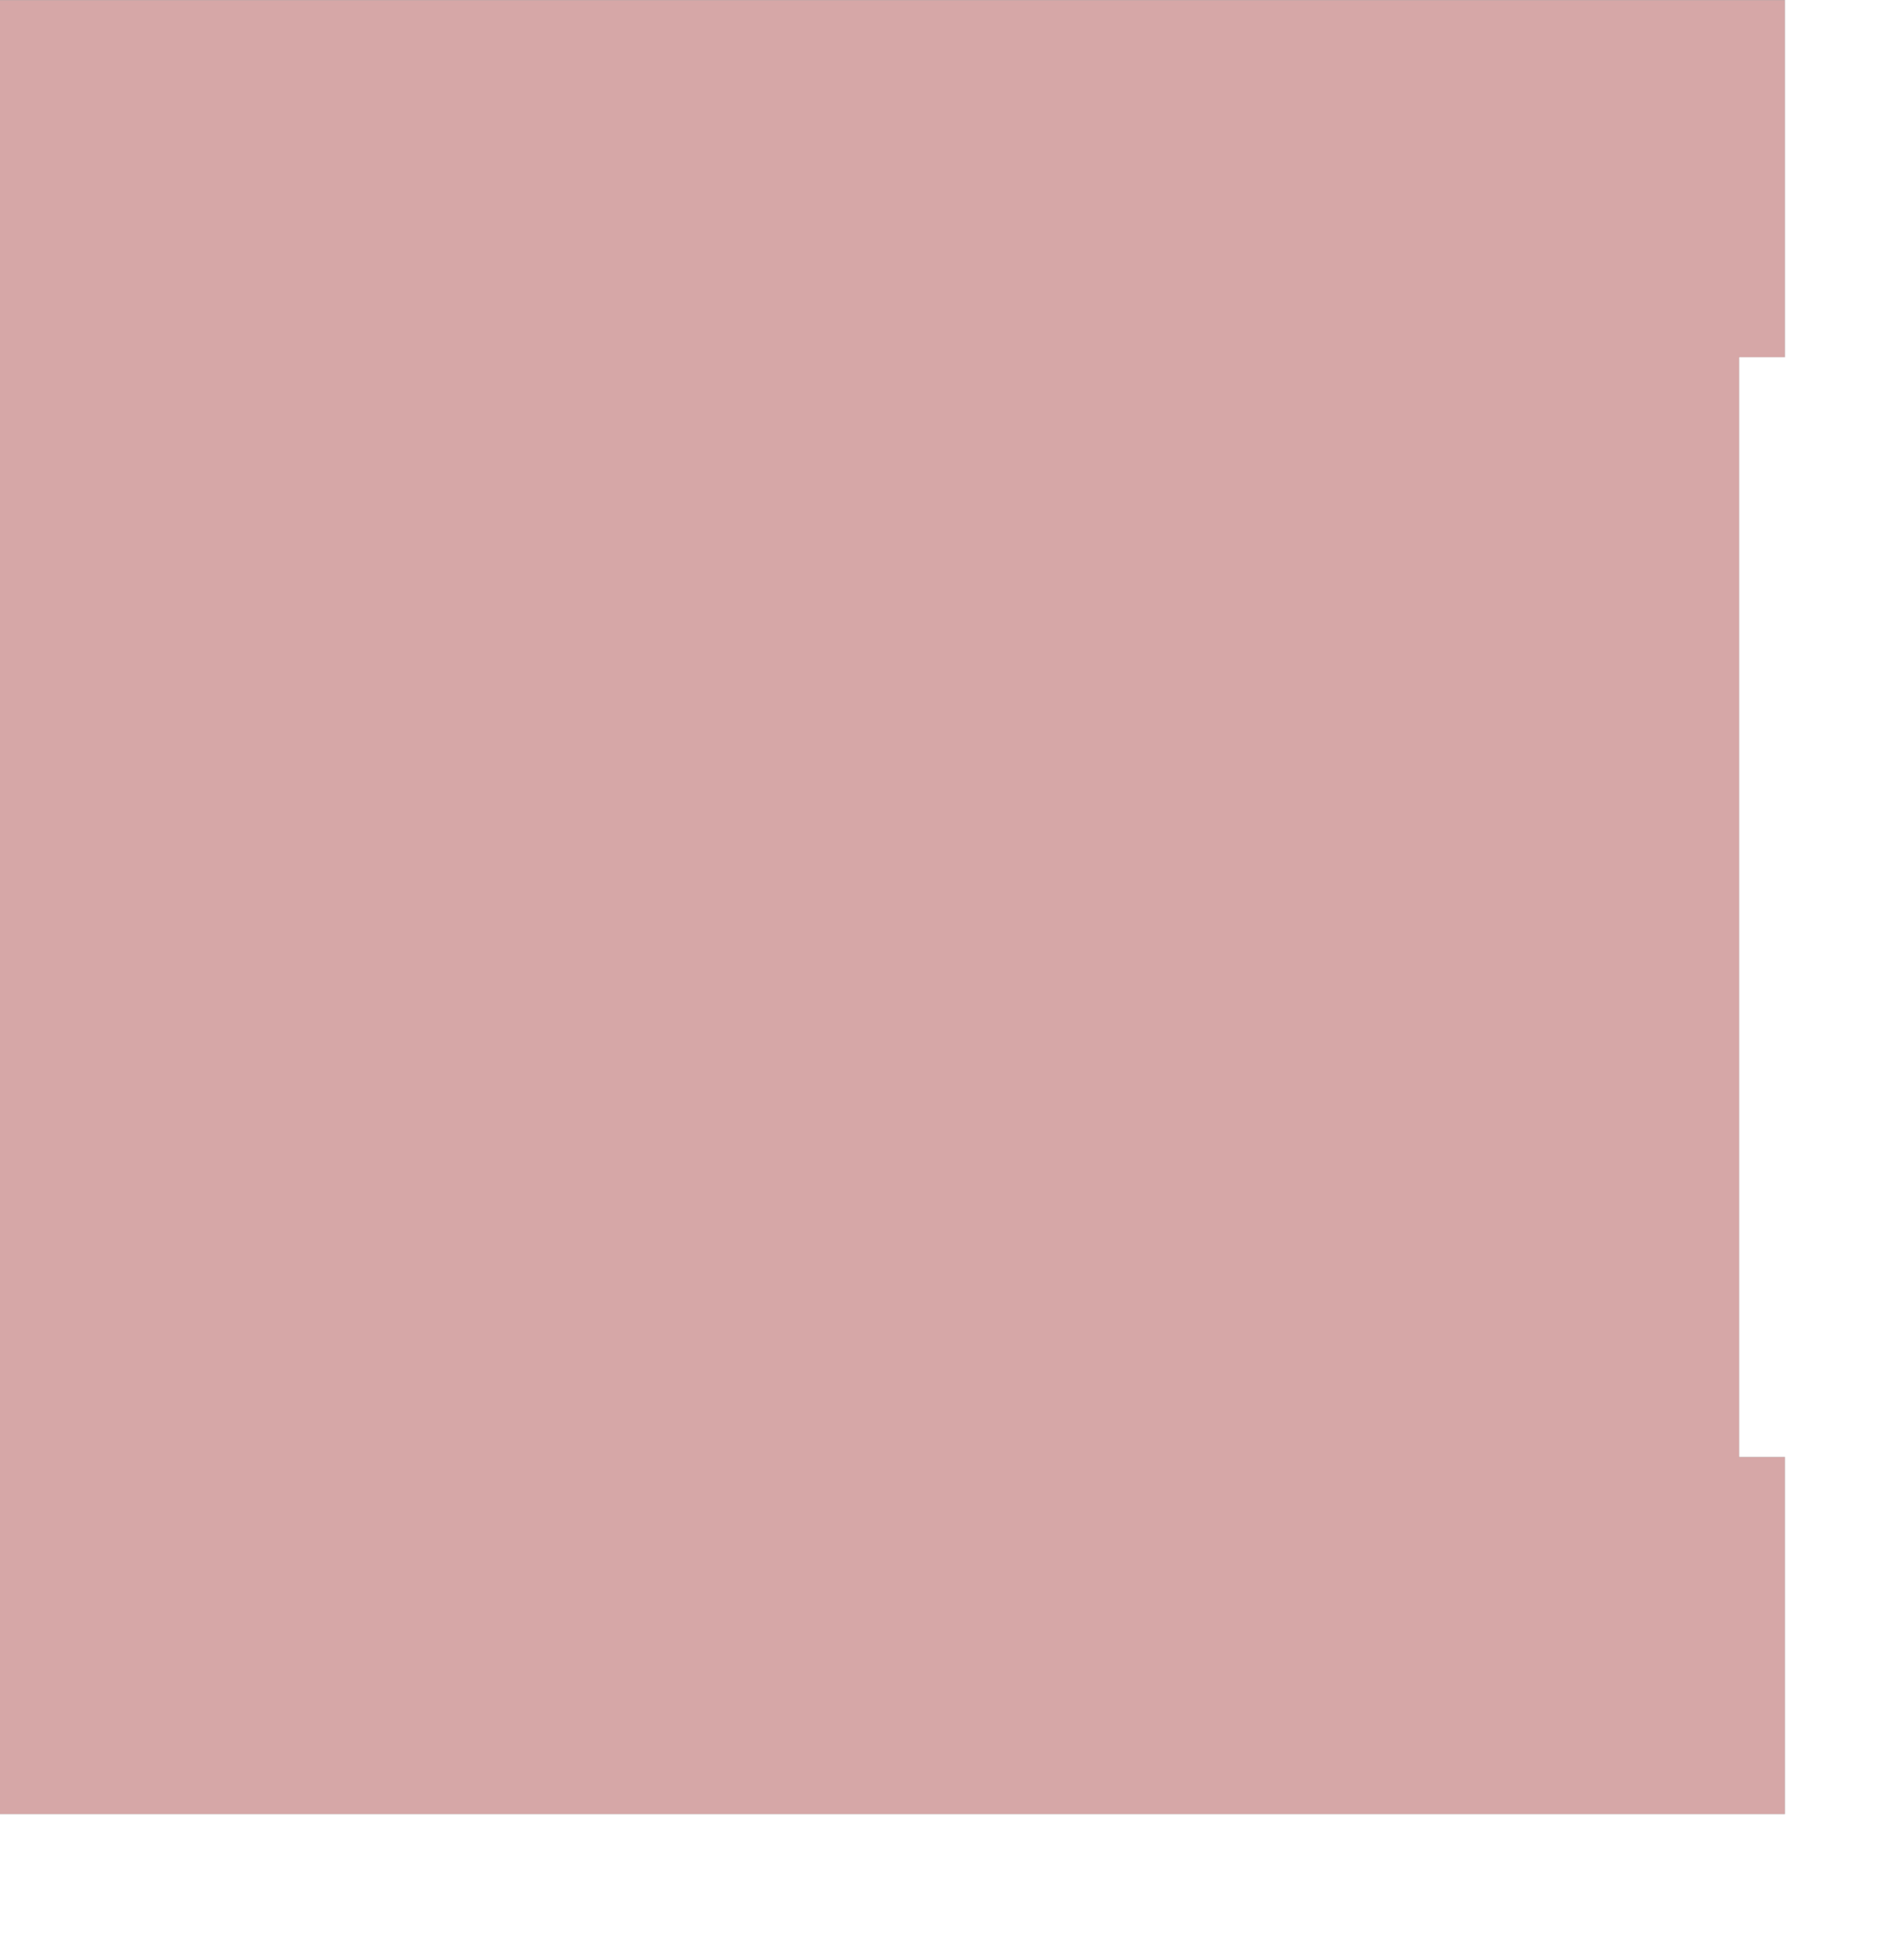 <?xml version="1.0" encoding="UTF-8" standalone="no"?>
<svg width="5500.79mm" height="5588mm"
 xmlns="http://www.w3.org/2000/svg" xmlns:xlink="http://www.w3.org/1999/xlink"  version="1.2" baseProfile="tiny">
<title>SVG Generator Example Drawing</title>
<desc>An SVG drawing created by the SVG Generator</desc>
<defs>
</defs>
<g fill="none" stroke="black" stroke-width="1" fill-rule="evenodd" stroke-linecap="square" stroke-linejoin="bevel" >

<g fill="none" stroke="#000000" stroke-opacity="1" stroke-width="1" stroke-linecap="square" stroke-linejoin="bevel" transform="matrix(1,0,0,-1,0,19801)"
font-family="MS Shell Dlg 2" font-size="10.312" font-weight="400" font-style="normal" 
>
</g>

<g fill="none" stroke="#000000" stroke-opacity="1" stroke-width="1" stroke-linecap="square" stroke-linejoin="bevel" transform="matrix(1,0,0,-1,0,19801)"
font-family="MS Shell Dlg 2" font-size="10.312" font-weight="400" font-style="normal" 
>
</g>

<g fill="none" stroke="#000000" stroke-opacity="1" stroke-width="1" stroke-linecap="square" stroke-linejoin="bevel" transform="matrix(1,0,0,-1,28557.4,-6902.46)"
font-family="MS Shell Dlg 2" font-size="10.312" font-weight="400" font-style="normal" 
>
</g>

<g fill="#ae5151" fill-opacity="0.5" stroke="#333333" stroke-opacity="1" stroke-width="1" stroke-linecap="round" stroke-linejoin="round" transform="matrix(1,0,0,-1,28557.4,-6902.46)"
font-family="MS Shell Dlg 2" font-size="10.312" font-weight="400" font-style="normal" 
>
<path vector-effect="non-scaling-stroke" fill-rule="evenodd" d="M-28558.3,-26704.3 L-28558.3,-22804.3 L-28558.3,-10804.3 L-28558.3,-6904.31 L-9068.32,-6904.31 L-9068.32,-10800.3 L-9563.32,-10800.3 L-9565.24,-10800.6 L-9566.86,-10801.5 L-9567.94,-10802.8 L-9568.32,-10804.3 L-9568.32,-22804.3 L-9567.94,-22805.8 L-9566.86,-22807.1 L-9565.24,-22808 L-9563.32,-22808.3 L-9068.32,-22808.3 L-9068.32,-26704.3 L-28558.3,-26704.3"/>
</g>

<g fill="none" stroke="#000000" stroke-opacity="1" stroke-width="1" stroke-linecap="square" stroke-linejoin="bevel" transform="matrix(1,0,0,-1,28557.4,-6902.46)"
font-family="MS Shell Dlg 2" font-size="10.312" font-weight="400" font-style="normal" 
>
</g>

<g fill="none" stroke="#000000" stroke-opacity="1" stroke-width="1" stroke-linecap="square" stroke-linejoin="bevel" transform="matrix(1,0,0,-1,0,19801)"
font-family="MS Shell Dlg 2" font-size="10.312" font-weight="400" font-style="normal" 
>
</g>
</g>
</svg>
